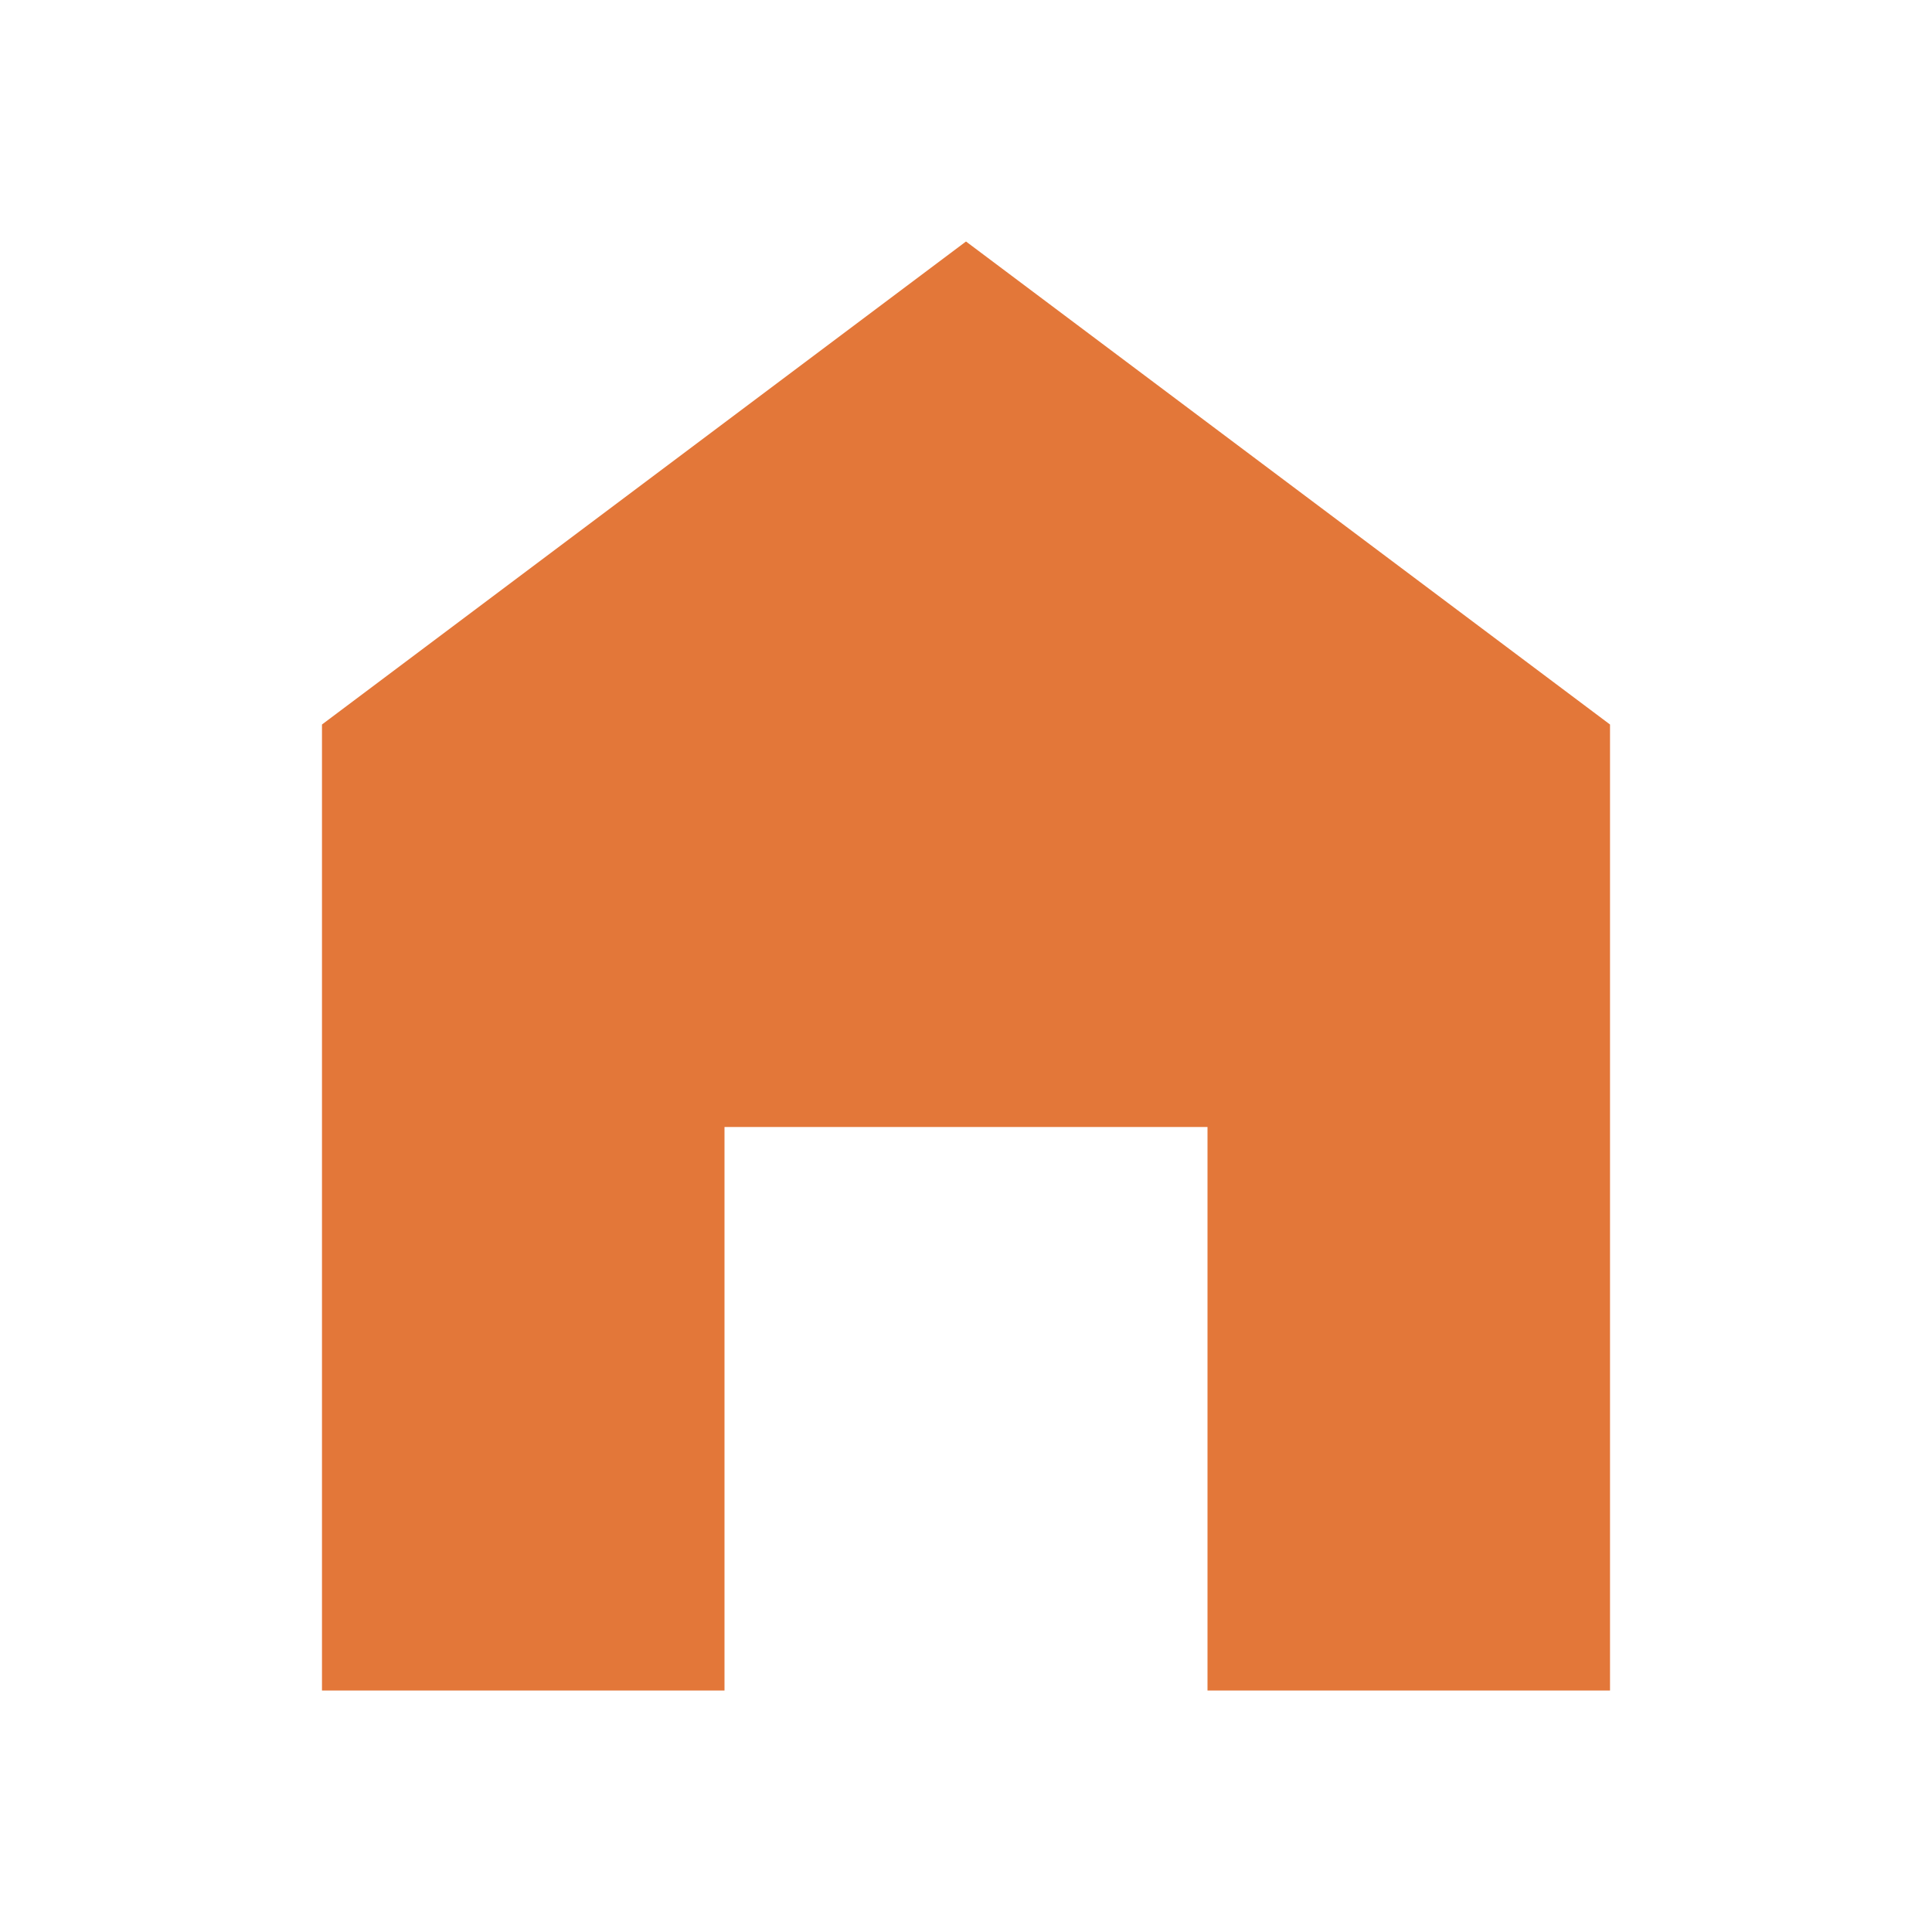 <svg width="38" height="38" viewBox="0 0 38 38" fill="none" xmlns="http://www.w3.org/2000/svg">
<path d="M19 4.75L6.333 14.25V33.25H14.25V22.167H23.75V33.25H31.667V14.25L19 4.75Z" fill="#E37739"/>
</svg>
